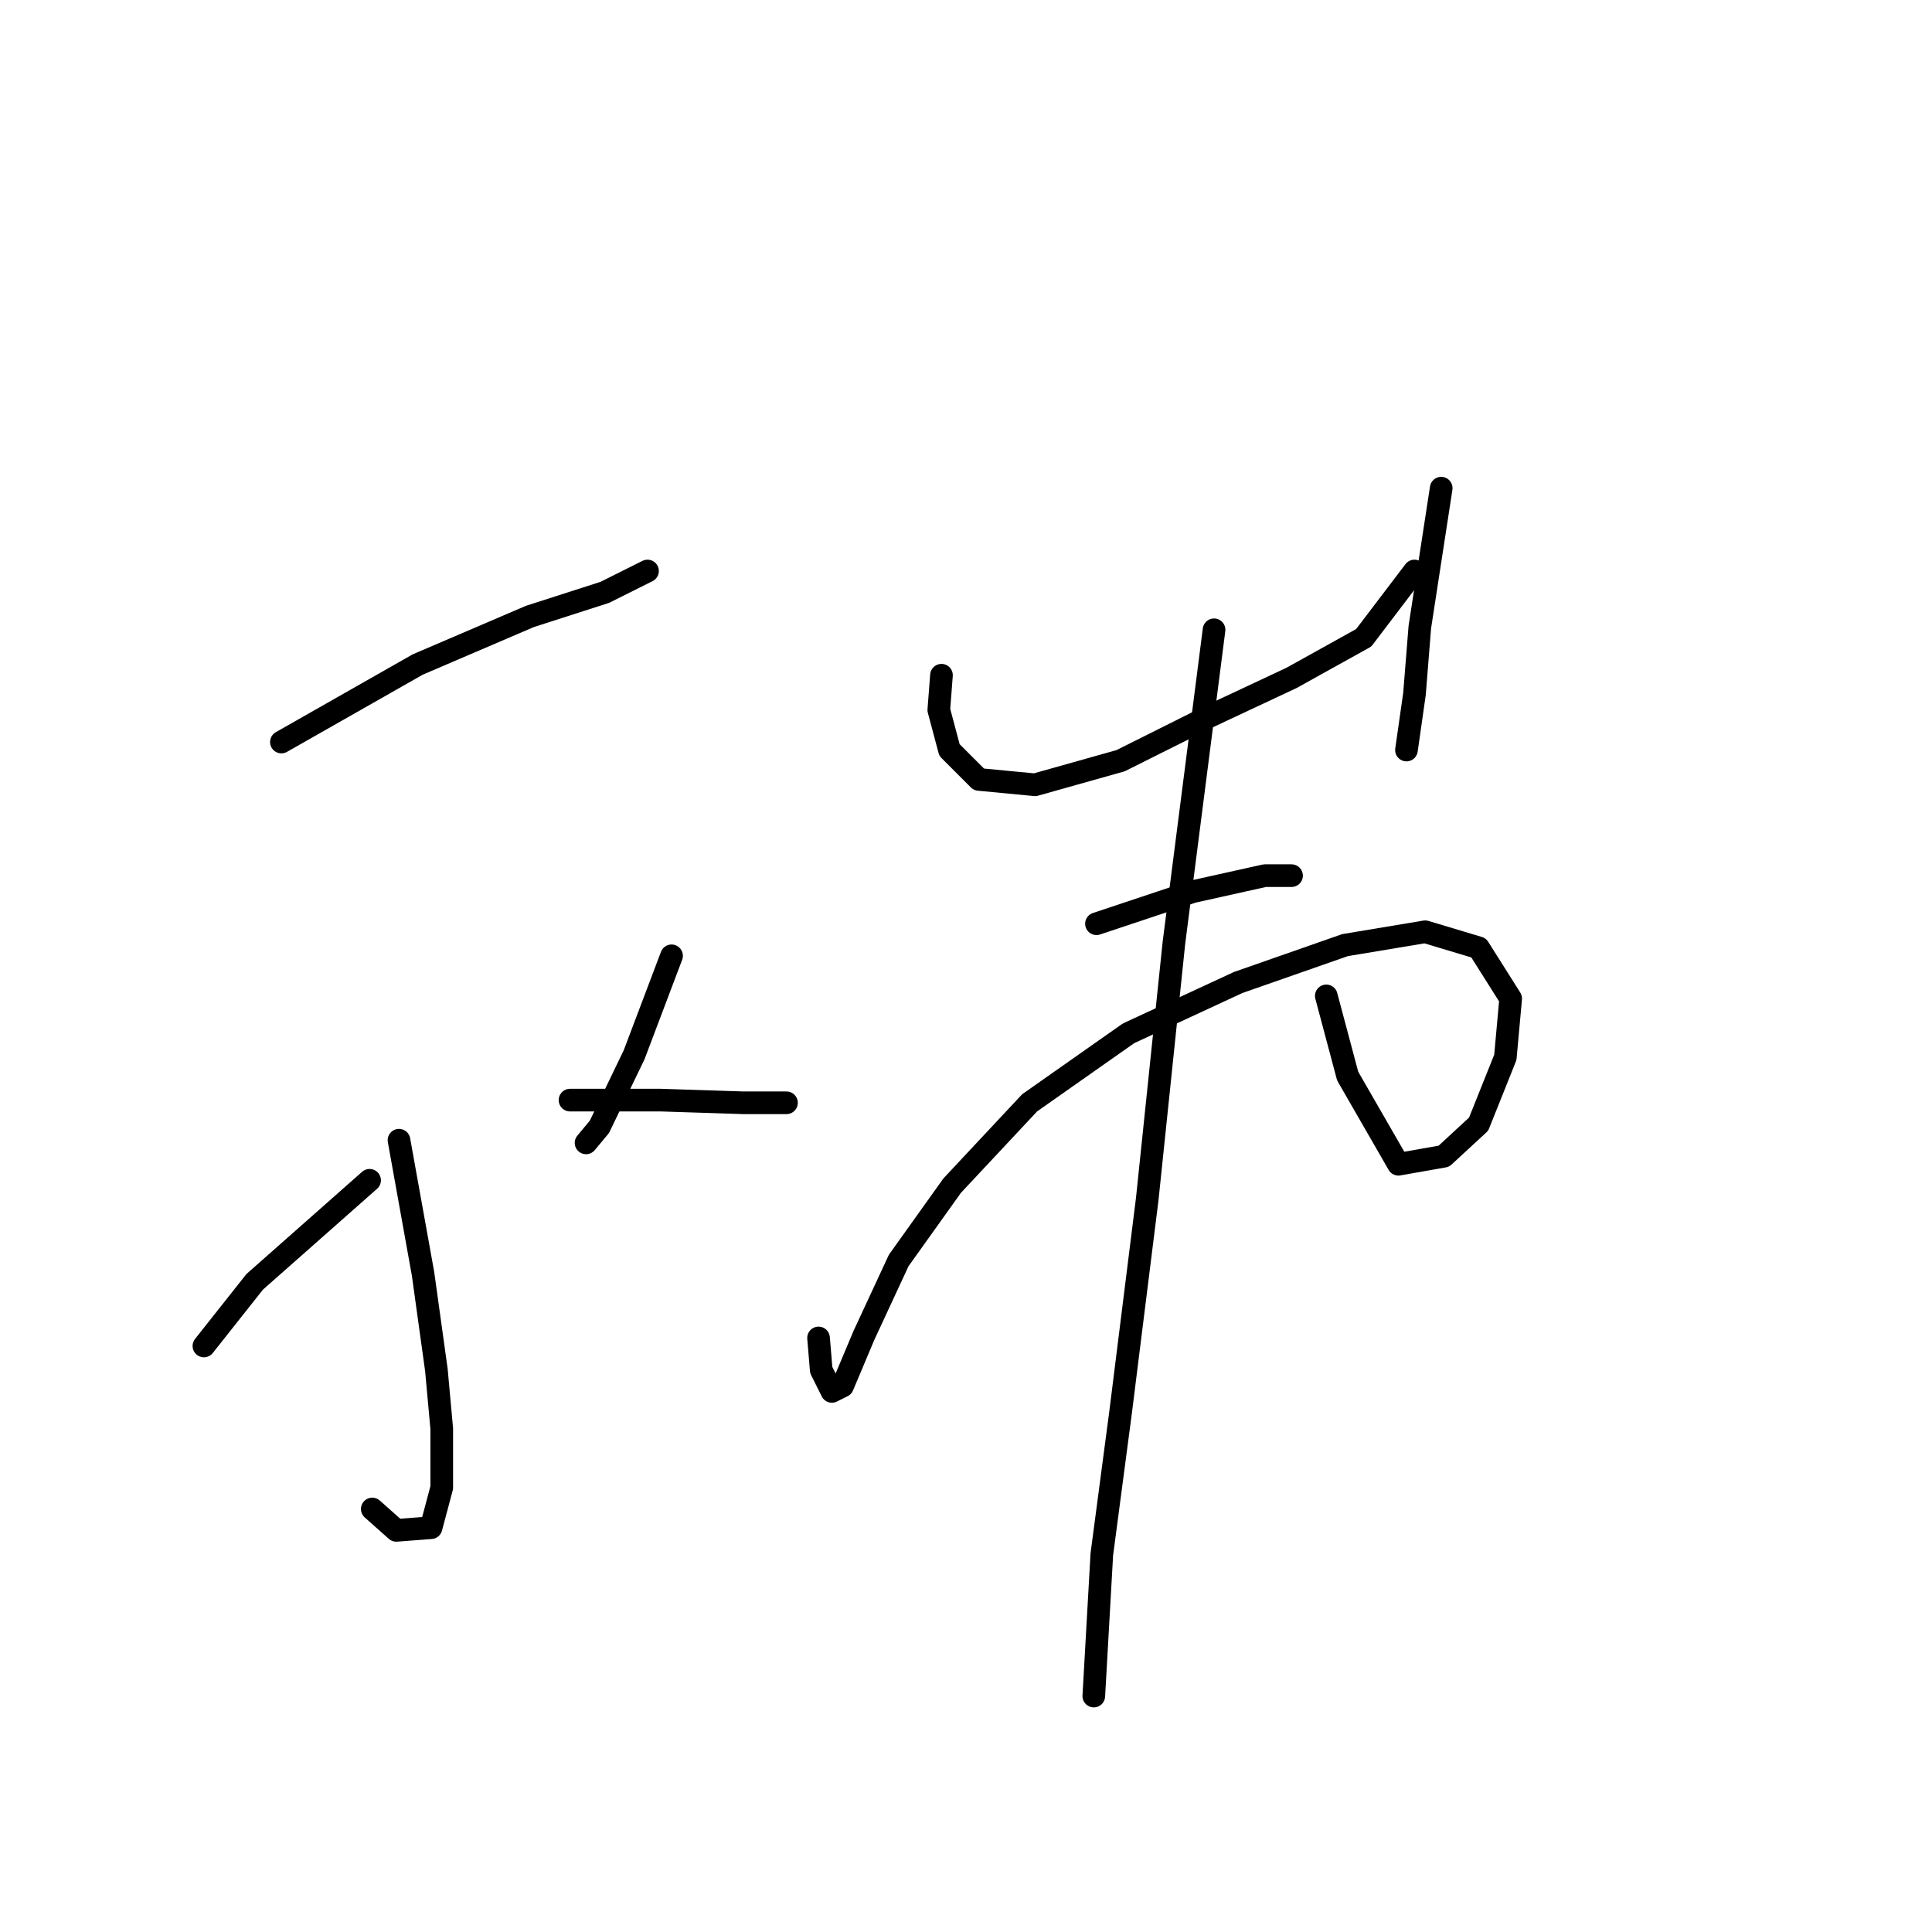 <?xml version="1.0" standalone="no"?>
    <svg width="256" height="256" xmlns="http://www.w3.org/2000/svg" version="1.1">
    <polyline stroke="black" stroke-width="3" stroke-linecap="round" fill="transparent" stroke-linejoin="round" points="37.288 98.322 55.347 88.053 70.219 81.679 80.134 78.492 85.799 75.66 85.799 75.66 " />
        <polyline stroke="black" stroke-width="3" stroke-linecap="round" fill="transparent" stroke-linejoin="round" points="52.868 151.083 56.055 168.788 57.825 181.535 58.534 189.326 58.534 197.116 57.117 202.427 52.514 202.781 49.327 199.949 49.327 199.949 " />
        <polyline stroke="black" stroke-width="3" stroke-linecap="round" fill="transparent" stroke-linejoin="round" points="21.353 165.955 " />
        <polyline stroke="black" stroke-width="3" stroke-linecap="round" fill="transparent" stroke-linejoin="round" points="27.019 178.349 33.747 169.85 48.973 156.394 48.973 156.394 " />
        <polyline stroke="black" stroke-width="3" stroke-linecap="round" fill="transparent" stroke-linejoin="round" points="88.986 126.65 84.029 139.752 79.425 149.312 77.655 151.437 77.655 151.437 " />
        <polyline stroke="black" stroke-width="3" stroke-linecap="round" fill="transparent" stroke-linejoin="round" points="75.53 145.771 87.57 145.771 98.547 146.126 104.212 146.126 104.212 146.126 " />
        <polyline stroke="black" stroke-width="3" stroke-linecap="round" fill="transparent" stroke-linejoin="round" points="124.75 89.47 124.396 94.073 125.812 99.384 129.708 103.279 137.144 103.988 148.475 100.801 159.806 95.135 171.137 89.824 180.698 84.512 187.426 75.66 187.426 75.66 " />
        <polyline stroke="black" stroke-width="3" stroke-linecap="round" fill="transparent" stroke-linejoin="round" points="190.967 64.683 188.134 83.096 187.426 91.948 186.364 99.384 186.364 99.384 " />
        <polyline stroke="black" stroke-width="3" stroke-linecap="round" fill="transparent" stroke-linejoin="round" points="145.288 122.401 158.036 118.152 167.596 116.027 171.137 116.027 171.137 116.027 " />
        <polyline stroke="black" stroke-width="3" stroke-linecap="round" fill="transparent" stroke-linejoin="round" points="108.462 177.286 108.816 181.535 110.232 184.368 111.648 183.66 114.481 176.932 119.085 167.017 126.167 157.103 136.435 146.126 149.537 136.919 164.055 130.191 178.219 125.234 188.842 123.463 195.924 125.588 200.173 132.316 199.465 140.106 195.924 148.958 191.321 153.208 185.301 154.27 178.573 142.585 175.741 131.962 175.741 131.962 " />
        <polyline stroke="black" stroke-width="3" stroke-linecap="round" fill="transparent" stroke-linejoin="round" points="160.868 83.45 155.557 124.88 152.016 158.873 148.475 187.201 145.996 205.968 144.934 224.736 144.934 224.736 " />
        </svg>